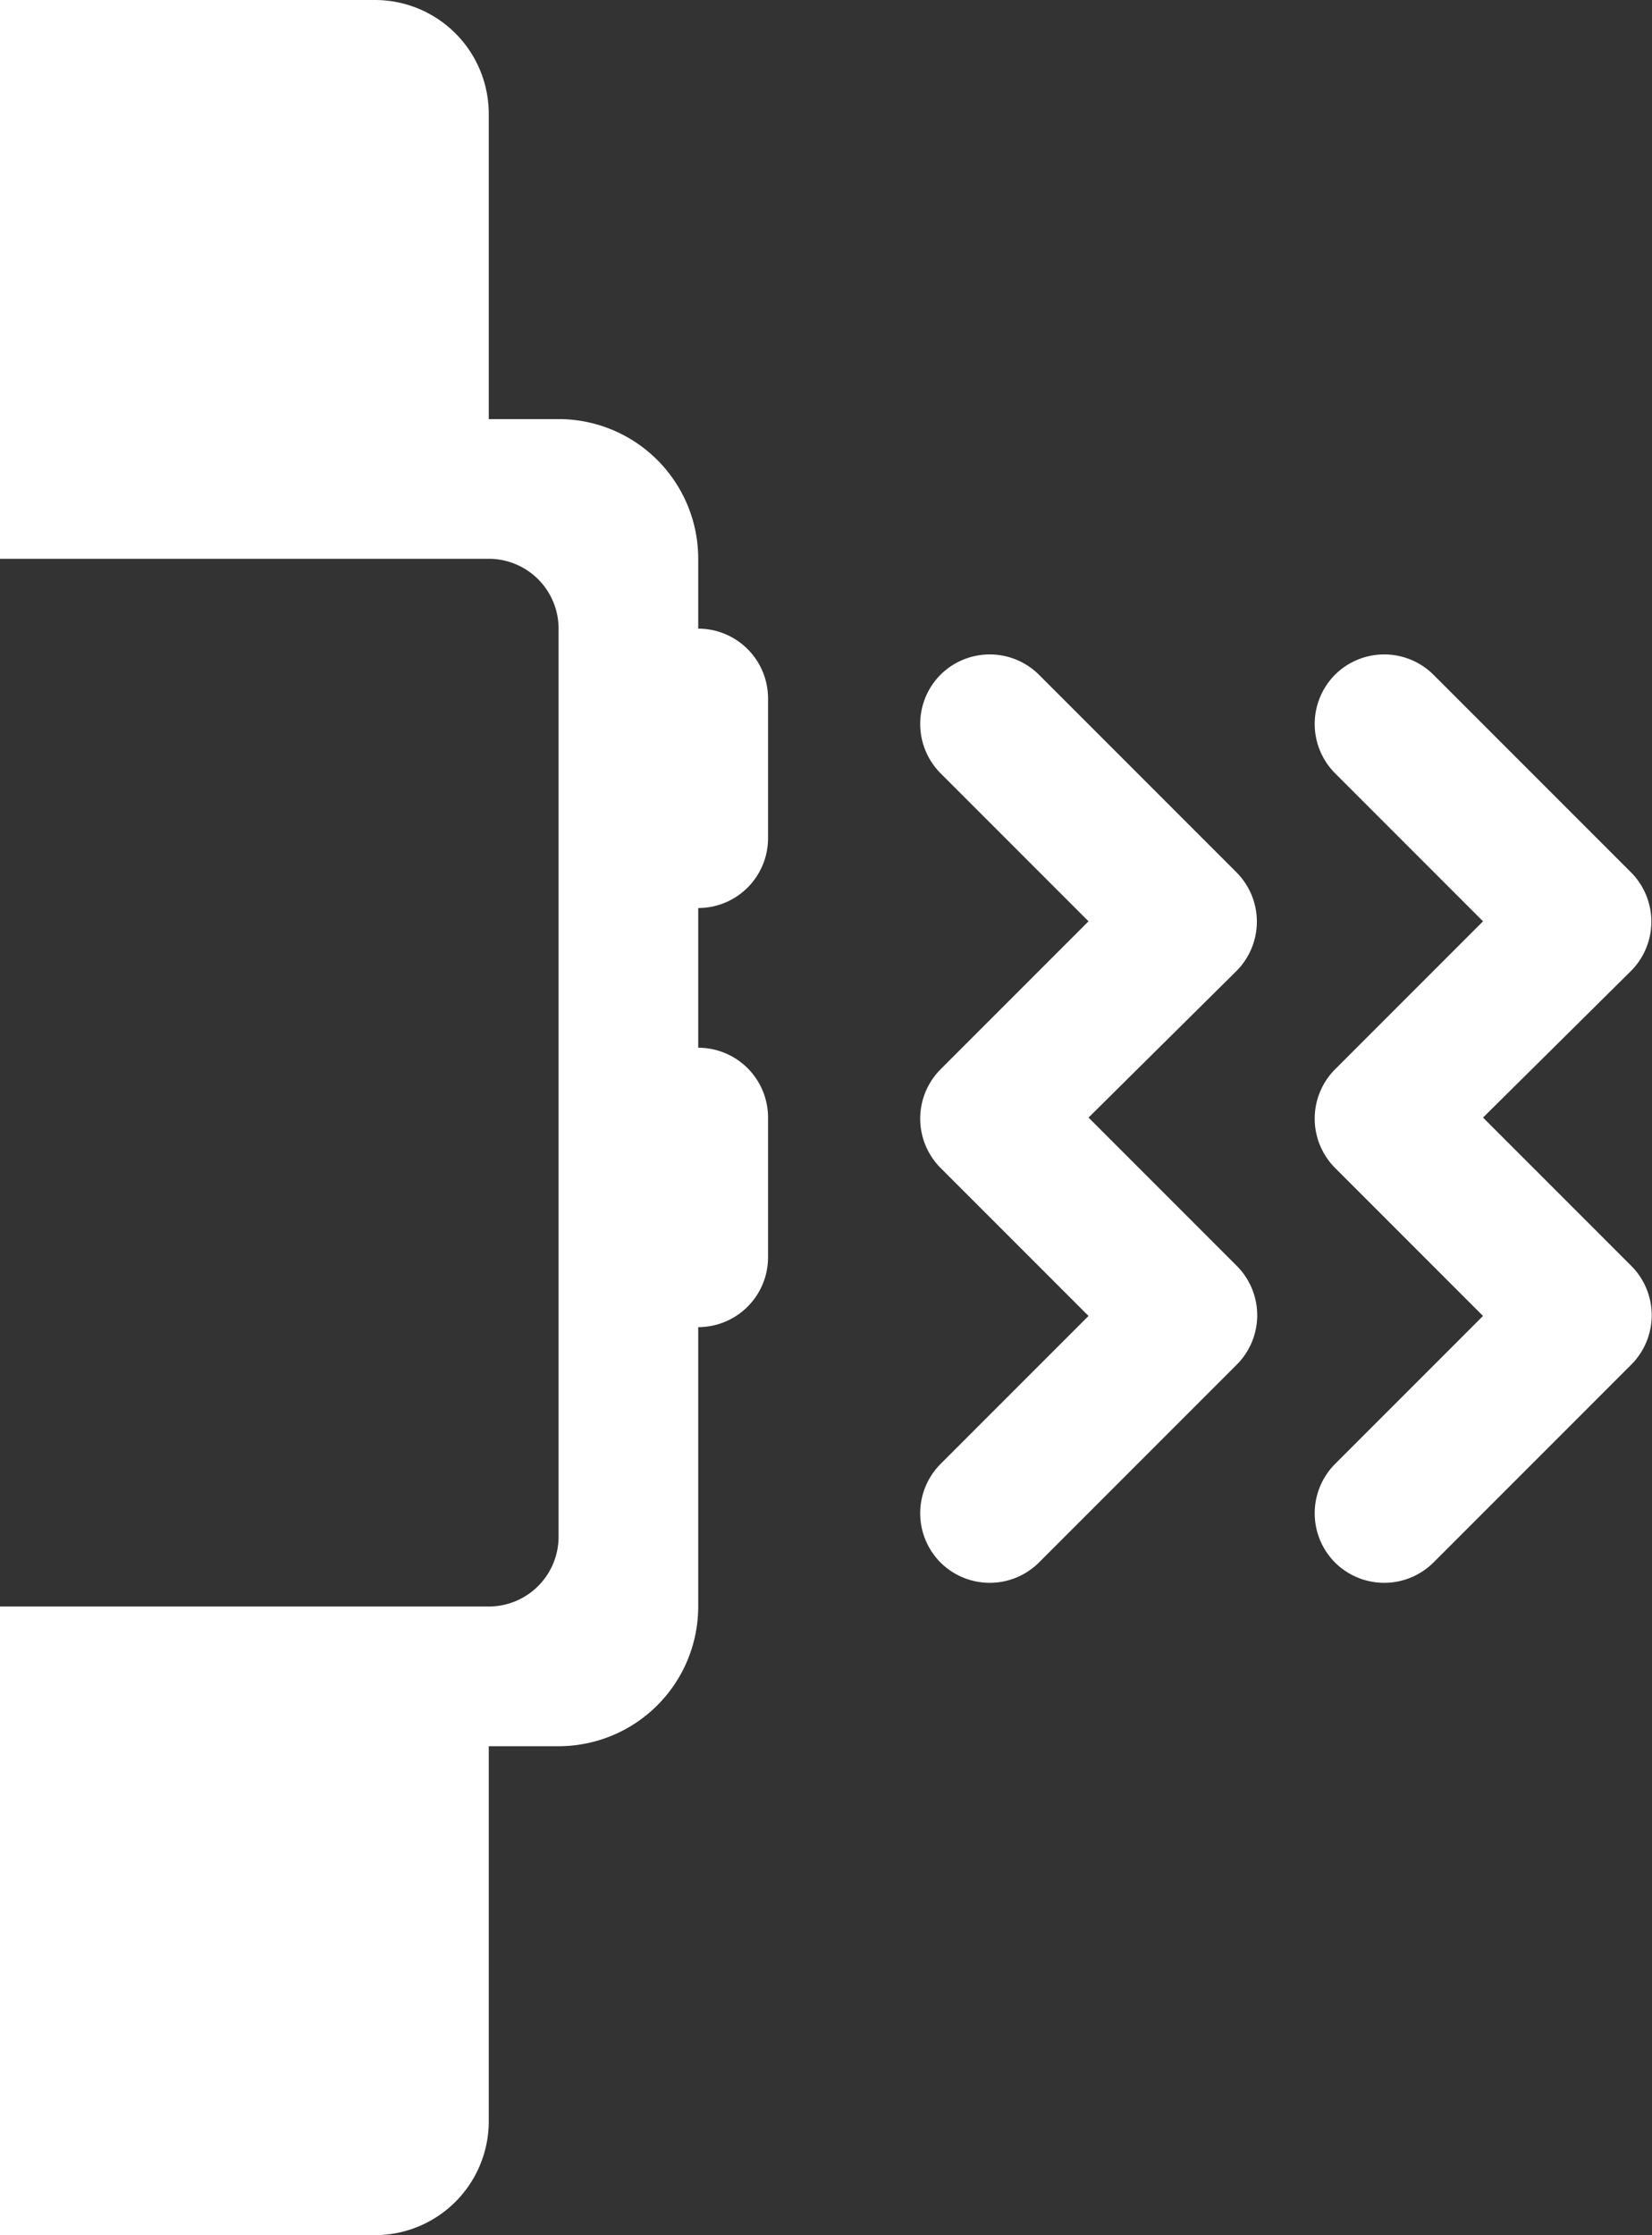 <svg xmlns="http://www.w3.org/2000/svg" viewBox="0 0 23.66 32"><rect x="0" y="0" width="23.66" height="32" fill="#333333" stroke="none"/><defs><style>.cls-1{fill:#fff;}</style></defs><title>Vibration-An_W</title><g id="Ebene_3" data-name="Ebene 3"><path class="cls-1" d="M22.71,19.54l-2.83,2.83a1,1,0,0,1-1.41,0h0a1,1,0,0,1,0-1.41l2.12-2.12-2.12-2.12a1,1,0,0,1,0-1.41l2.12-2.12-2.12-2.12a1,1,0,0,1,0-1.41h0a1,1,0,0,1,1.41,0l2.83,2.83a1,1,0,0,1,0,1.41L20.59,16l2.12,2.12A1,1,0,0,1,22.71,19.54Z" transform="translate(-5)"/><path class="cls-1" d="M28.36,19.54l-2.83,2.83a1,1,0,0,1-1.41,0h0a1,1,0,0,1,0-1.41l2.12-2.12-2.12-2.12a1,1,0,0,1,0-1.41l2.12-2.12-2.12-2.12a1,1,0,0,1,0-1.41h0a1,1,0,0,1,1.41,0l2.83,2.83a1,1,0,0,1,0,1.41L26.24,16l2.12,2.12A1,1,0,0,1,28.36,19.54Z" transform="translate(-5)"/><path class="cls-1" d="M16,12V10a1,1,0,0,0-1-1V8a2,2,0,0,0-2-2H12V1.63A1.63,1.63,0,0,0,10.37,0H5V8h7a1,1,0,0,1,1,1V22a1,1,0,0,1-1,1H5v9h5.37A1.63,1.63,0,0,0,12,30.37V25h1a2,2,0,0,0,2-2V19a1,1,0,0,0,1-1V16a1,1,0,0,0-1-1V13A1,1,0,0,0,16,12Z" transform="translate(-5)"/></g></svg>